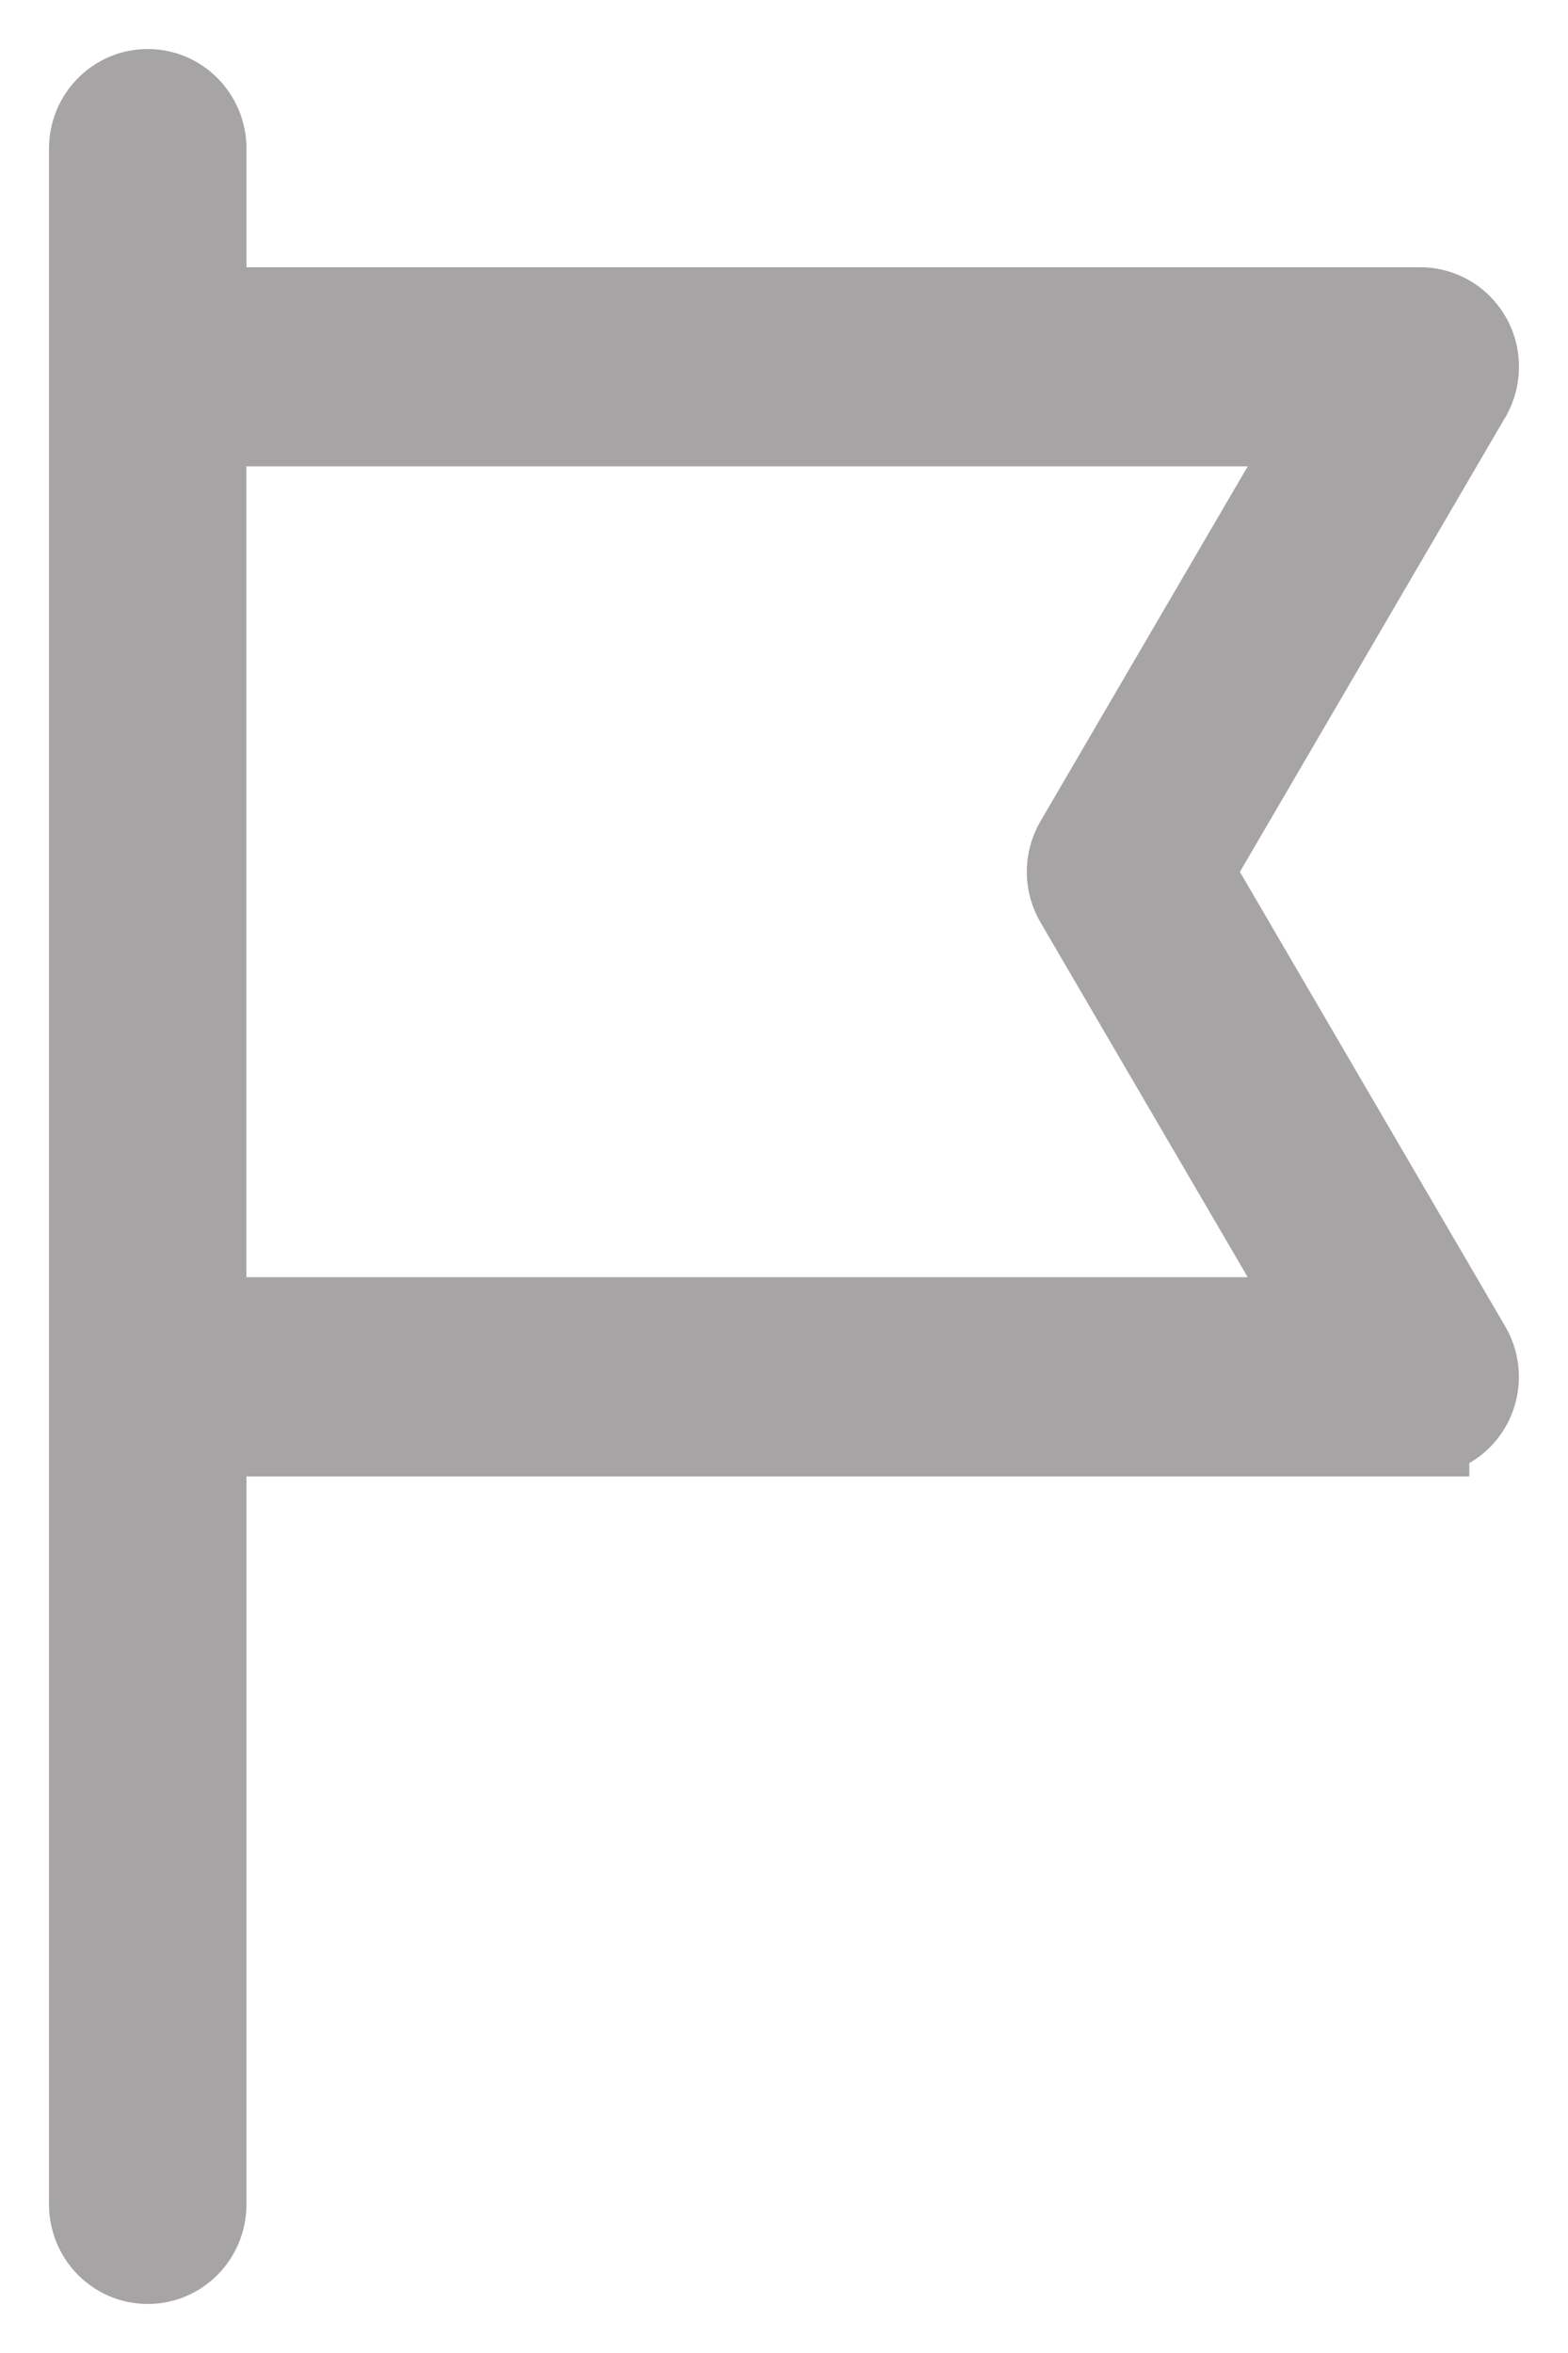 <svg width="16" height="24" viewBox="0 0 16 24" fill="none" xmlns="http://www.w3.org/2000/svg">
<path d="M1 1.516C1 1.231 1.227 1 1.507 1C1.788 1 2.015 1.231 2.015 1.516V3.226H14.493C14.773 3.226 15 3.457 15 3.741C15 3.849 14.967 3.949 14.912 4.032L12.073 8.893L14.928 13.782C15.071 14.026 14.991 14.342 14.75 14.486C14.669 14.535 14.581 14.558 14.493 14.558V14.559H2.015V22.484C2.015 22.769 1.788 23 1.507 23C1.227 23 1 22.769 1 22.484L1 1.516ZM2.014 4.257V13.527H13.603L11.052 9.161C10.957 9.004 10.95 8.8 11.048 8.63L13.603 4.257H2.014L2.014 4.257Z" fill="#A6A4A4" stroke="#A6A4A4"/>
</svg>
